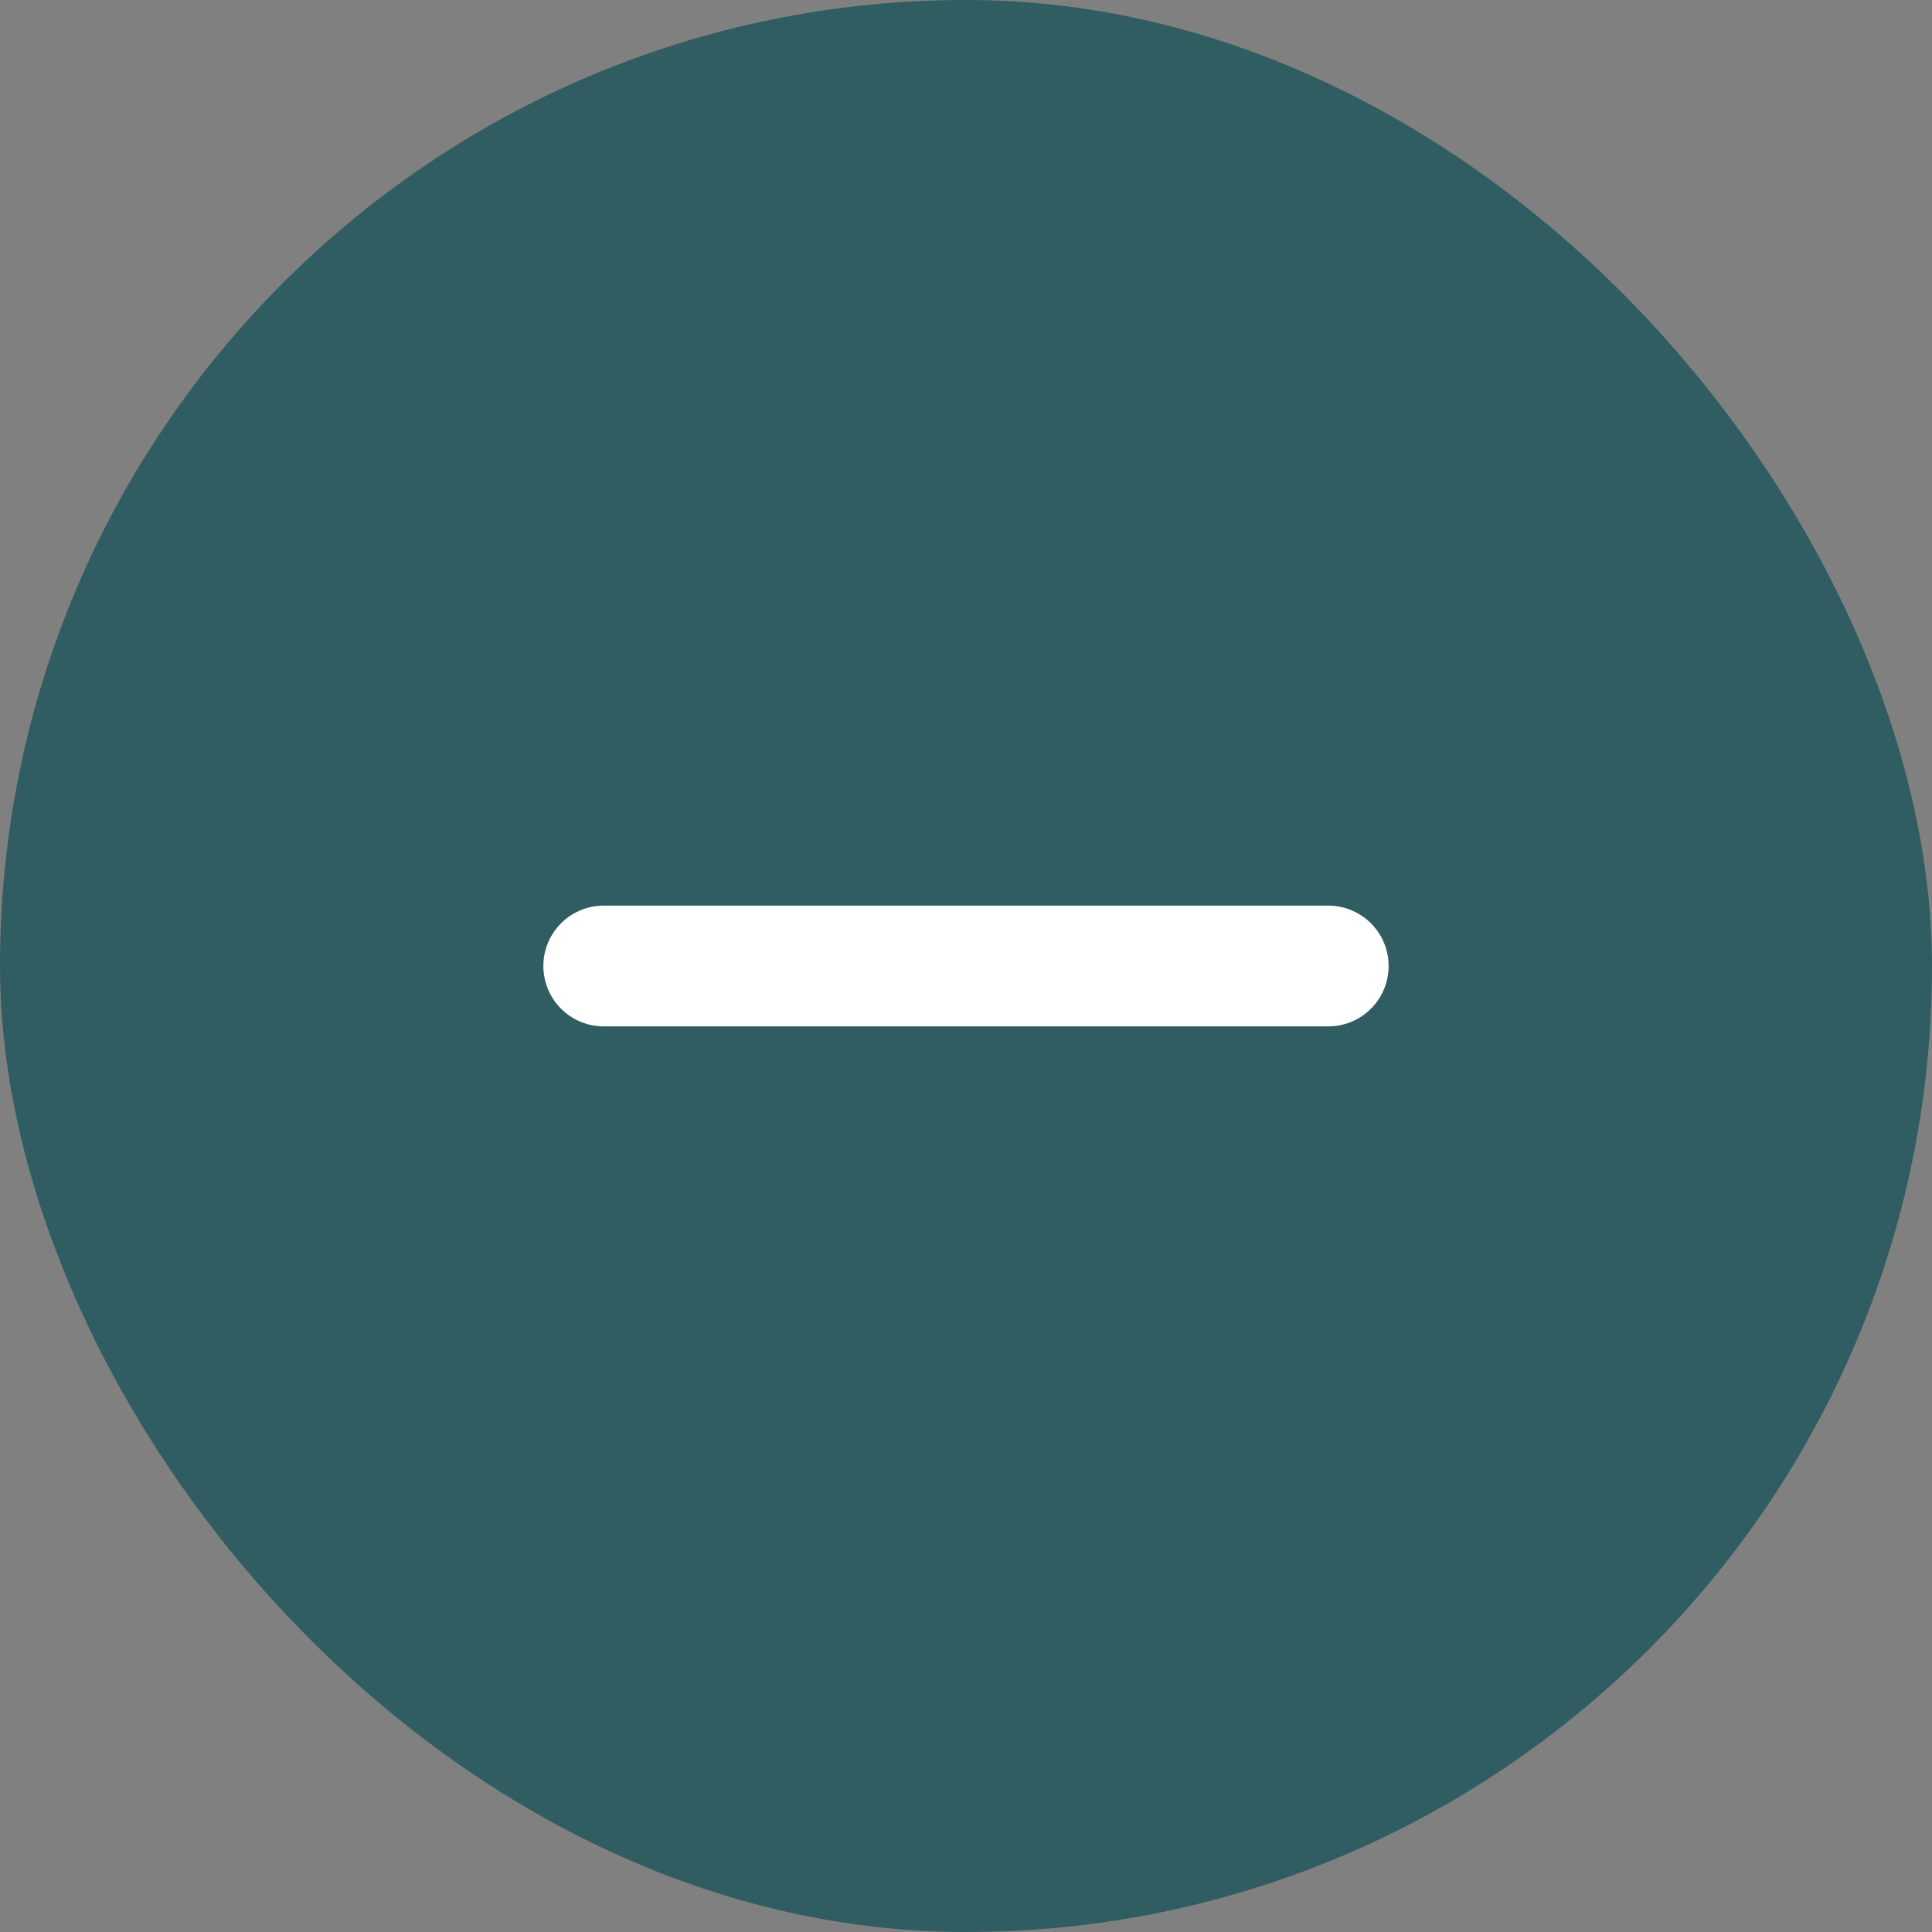 <svg id="Grupo_11370" data-name="Grupo 11370" xmlns="http://www.w3.org/2000/svg" width="32" height="32" viewBox="0 0 32 32">
  <rect x="0" y="0" width="32" height="32" fill="#808080" stroke="none"/>
  <rect id="Retângulo_118" data-name="Retângulo 118" width="32" height="32" rx="16" fill="#2f5d62"/>
  <g id="remove_black_24dp" transform="translate(4 4)">
    <path id="Caminho_10782" data-name="Caminho 10782" d="M0,0H24V24H0Z" fill="none"/>
    <path id="Caminho_10783" data-name="Caminho 10783" d="M18,13H6a1,1,0,0,1,0-2H18a1,1,0,0,1,0,2Z" fill="#fff"/>
  </g>
</svg>
